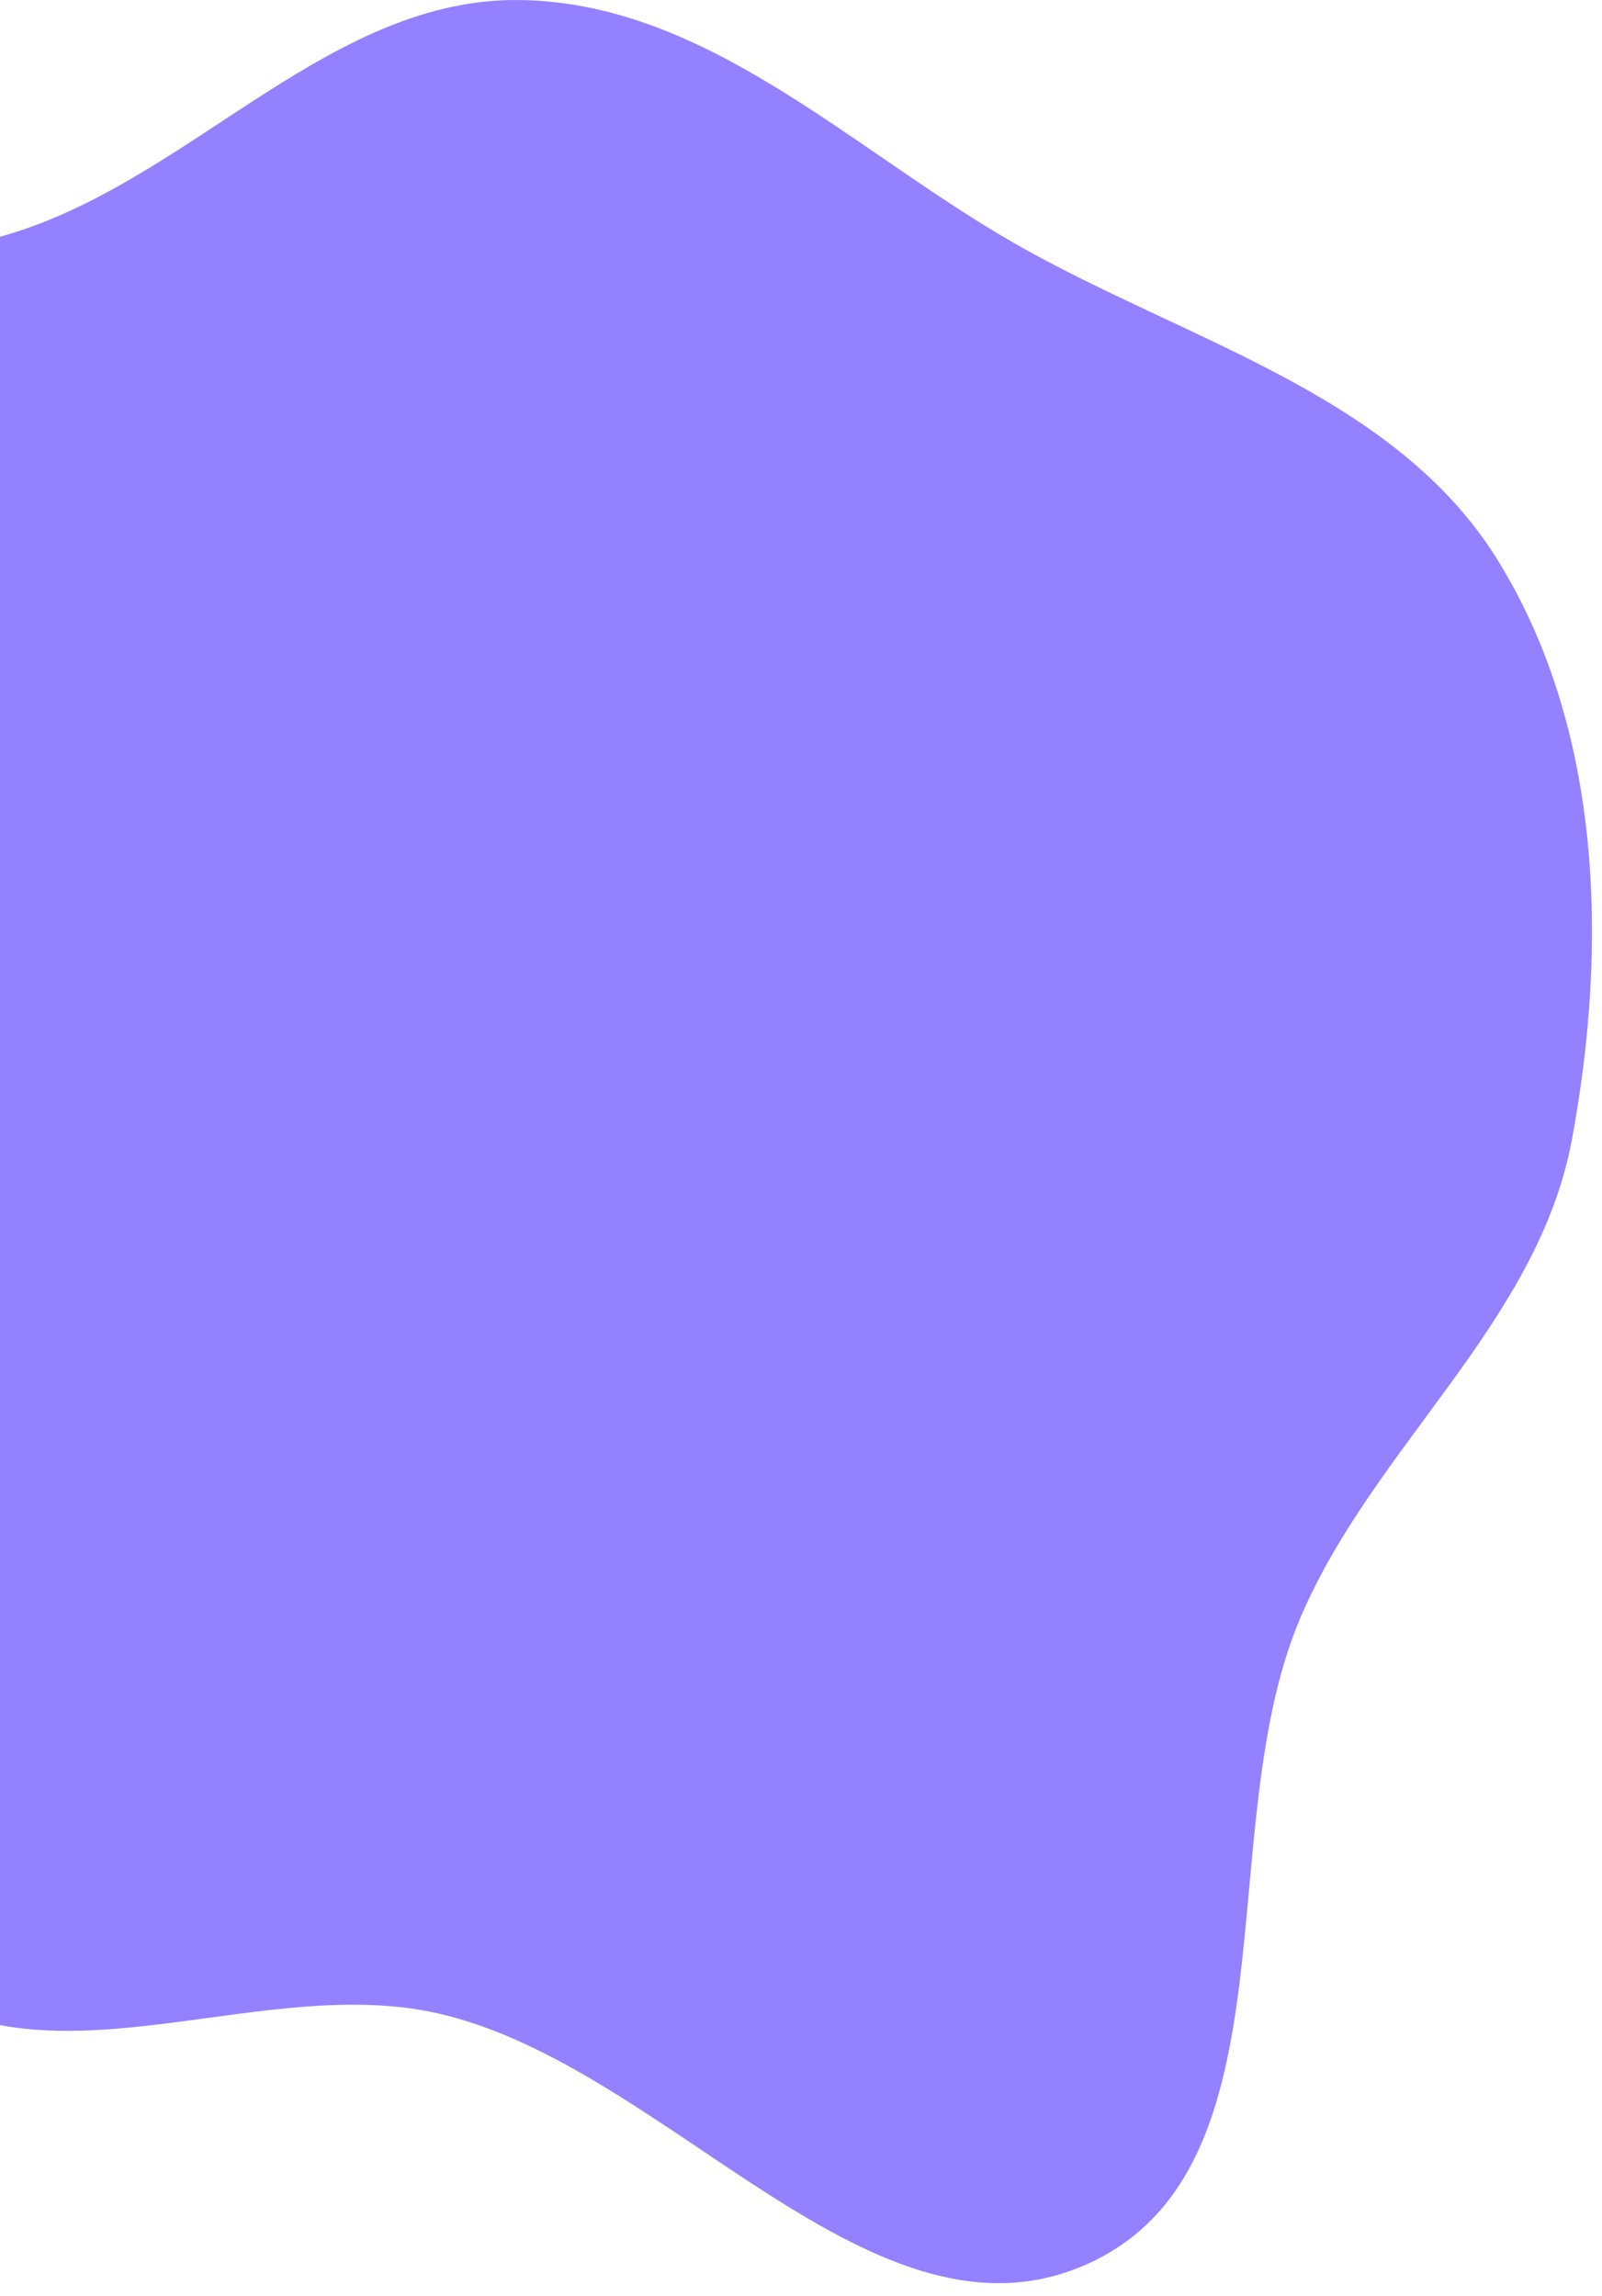 <svg width="120" height="172" viewBox="0 0 120 172" fill="none" xmlns="http://www.w3.org/2000/svg">
<path d="M38.943 0.002C52.947 0.189 63.846 11.275 76.001 18.231C88.717 25.508 104.409 29.453 112.147 41.894C119.995 54.51 120.463 70.74 117.75 85.348C115.204 99.058 102.942 108.29 97.439 121.103C90.622 136.975 97.288 162.288 81.6 169.518C65.541 176.919 50.143 154.828 32.916 150.84C19.823 147.808 4.59 156.404 -6.678 149.079C-17.949 141.752 -17.287 125.029 -24.367 113.601C-32.145 101.048 -46.327 92.85 -50.321 78.633C-54.865 62.46 -58.943 41.97 -48.093 29.144C-36.899 15.911 -14.824 22.743 1.611 17.241C14.834 12.813 25 -0.184 38.943 0.002Z" fill="#9381FF"/>
</svg>
